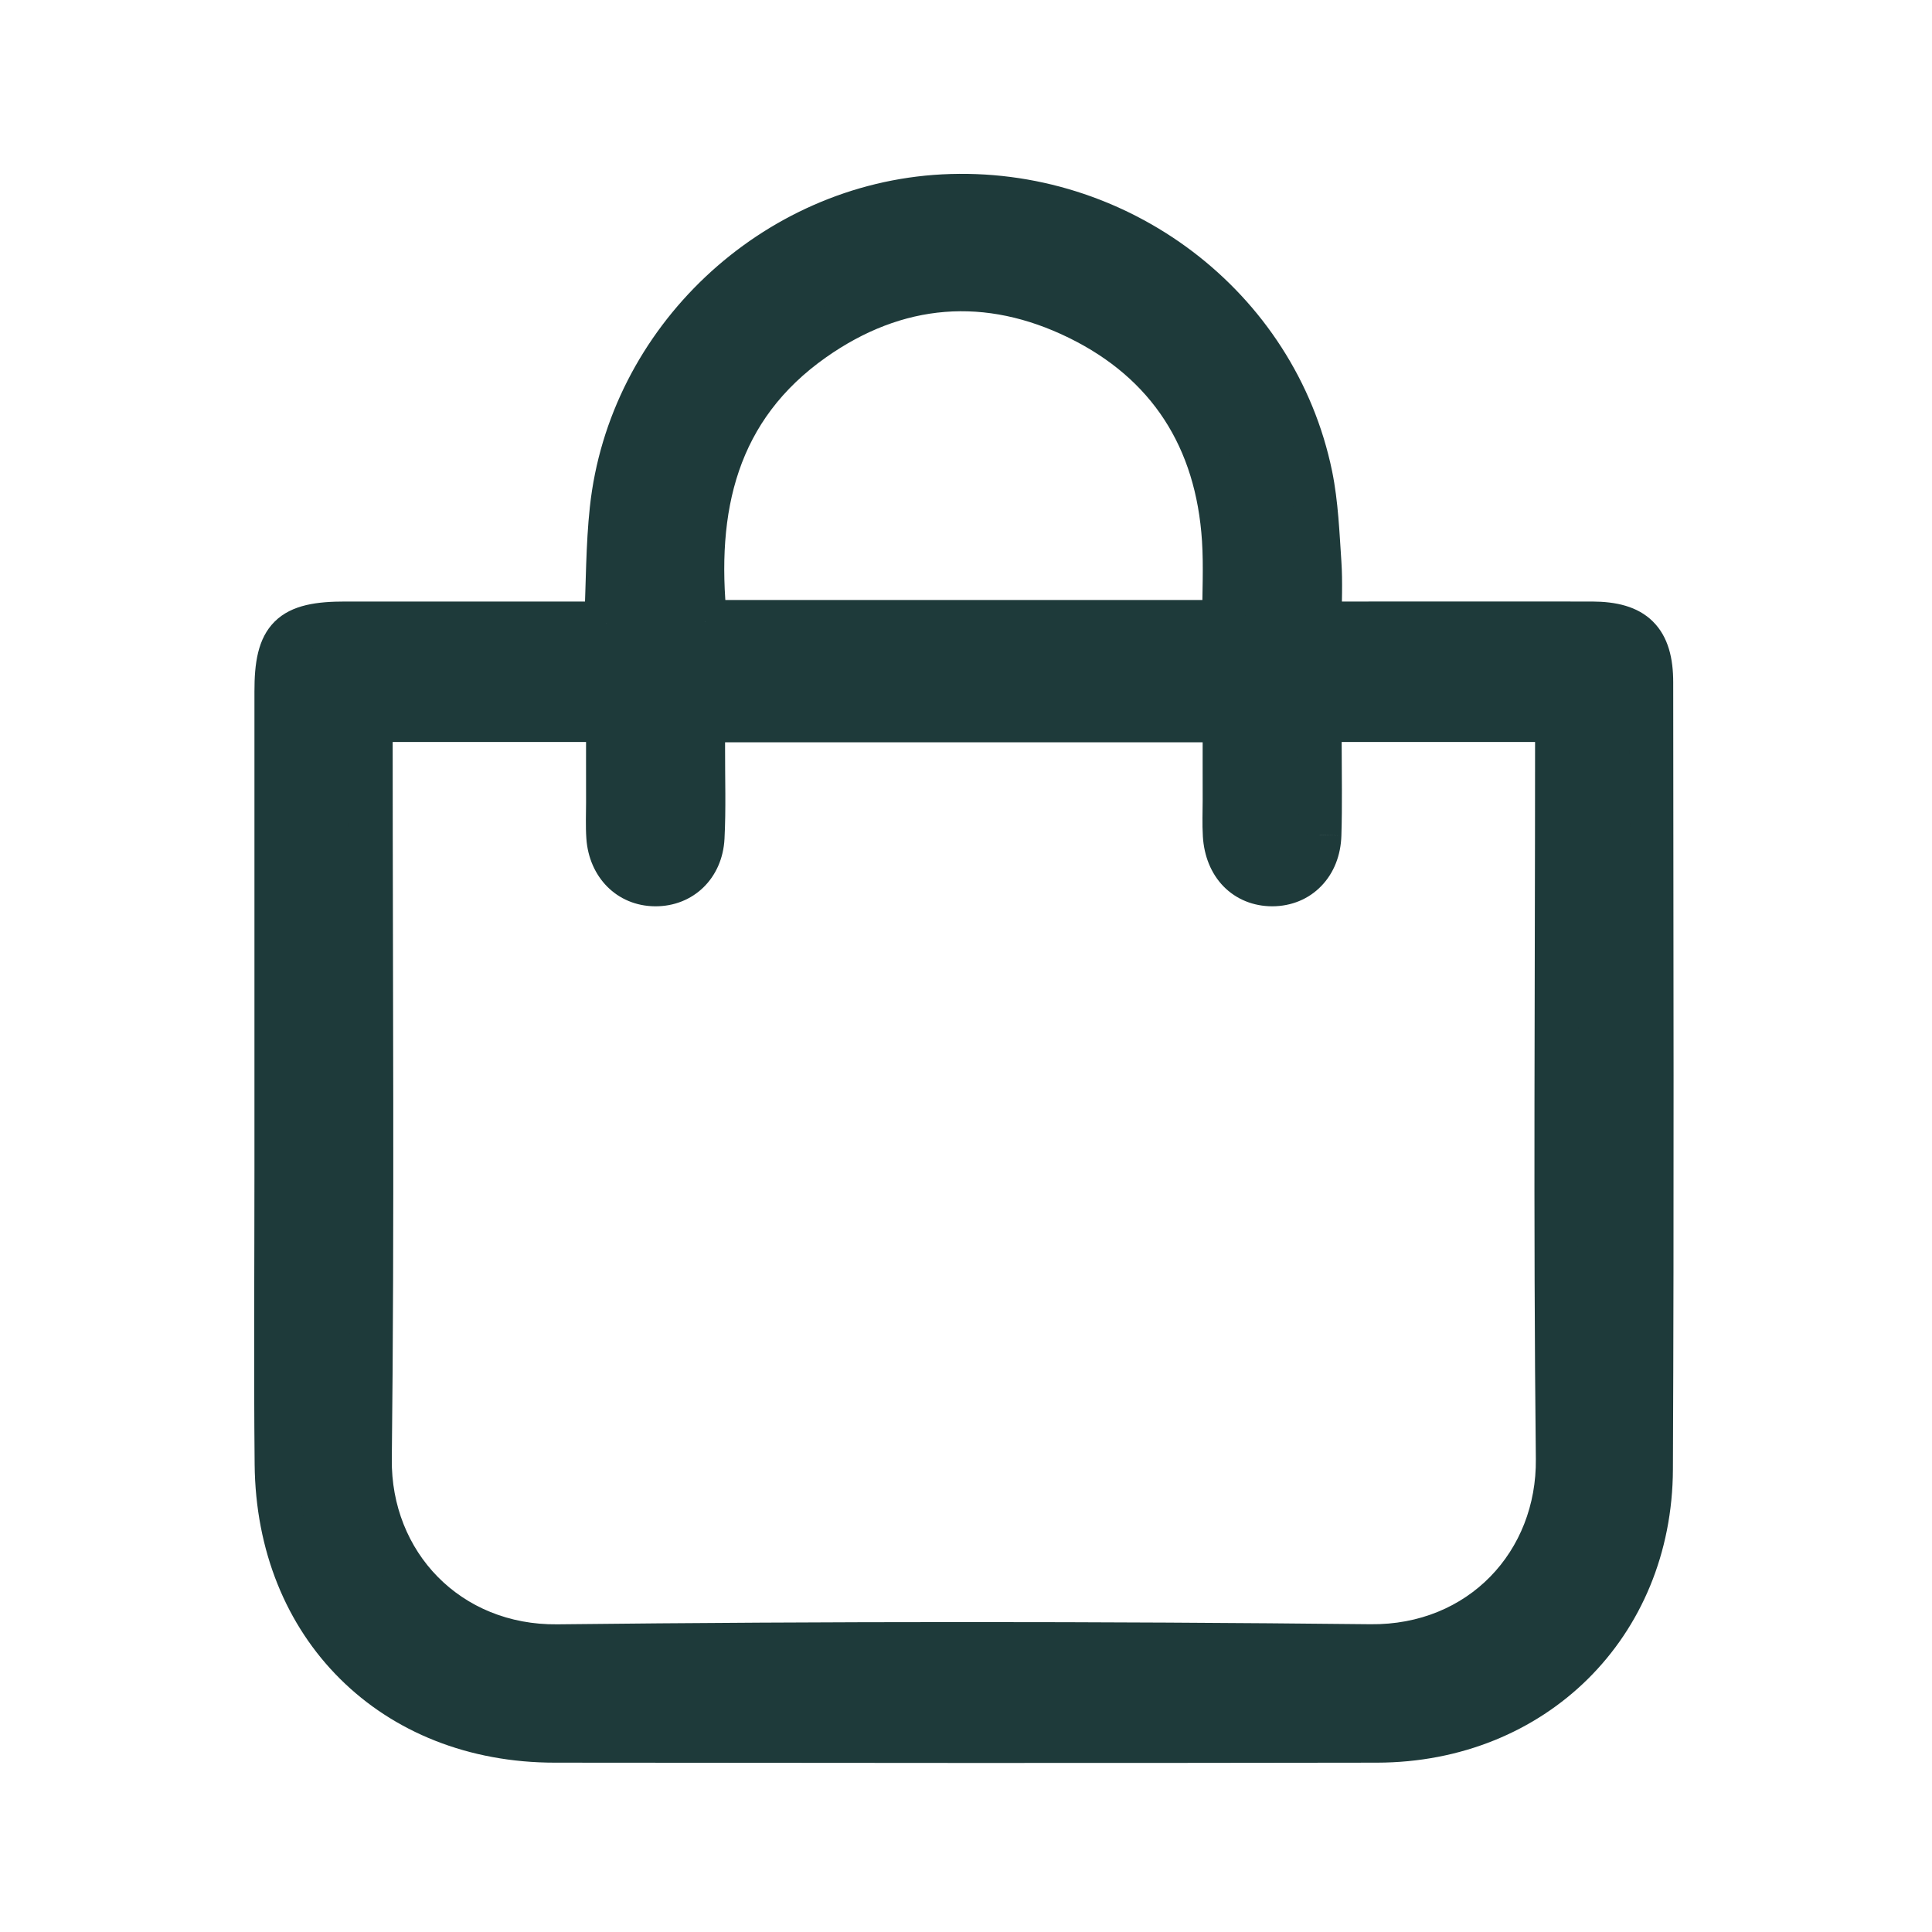 <svg width="20" height="20" viewBox="0 0 20 20" fill="none" xmlns="http://www.w3.org/2000/svg">
<path fill-rule="evenodd" clip-rule="evenodd" d="M7.302 6.436H12.67C12.67 6.143 12.686 5.863 12.668 5.586C12.6 4.54 12.099 3.755 11.166 3.296C10.224 2.834 9.283 2.908 8.421 3.516C7.41 4.228 7.181 5.261 7.302 6.436ZM13.664 7.456C13.664 7.55 13.664 7.628 13.664 7.707C13.664 8.019 13.671 8.331 13.661 8.643C13.652 8.952 13.449 9.156 13.171 9.157C12.893 9.158 12.695 8.956 12.677 8.646C12.669 8.526 12.675 8.406 12.675 8.286C12.674 8.009 12.675 7.733 12.675 7.459H7.281C7.281 7.57 7.281 7.664 7.281 7.759C7.28 8.063 7.291 8.368 7.275 8.671C7.26 8.966 7.052 9.158 6.783 9.157C6.515 9.155 6.314 8.957 6.294 8.666C6.286 8.546 6.292 8.426 6.292 8.306C6.291 8.021 6.292 7.737 6.292 7.456H3.84V7.728C3.84 10.186 3.859 12.644 3.831 15.102C3.819 16.185 4.639 17.052 5.772 17.04C8.576 17.009 11.381 17.009 14.185 17.04C15.329 17.052 16.136 16.177 16.124 15.101C16.097 12.643 16.116 10.184 16.116 7.726V7.456H13.664ZM6.273 6.452C6.292 6.038 6.288 5.654 6.329 5.274C6.517 3.521 8.005 2.122 9.764 2.03C11.575 1.936 13.209 3.171 13.569 4.923C13.63 5.219 13.641 5.526 13.662 5.828C13.675 6.026 13.664 6.225 13.664 6.452H13.941C14.788 6.452 15.635 6.45 16.482 6.452C16.92 6.453 17.096 6.625 17.096 7.063C17.098 9.778 17.105 12.493 17.093 15.208C17.086 16.826 15.876 18.018 14.255 18.022C11.418 18.027 8.582 18.025 5.745 18.022C4.067 18.021 2.876 16.839 2.861 15.156C2.851 14.139 2.859 13.122 2.859 12.105C2.859 10.455 2.859 8.805 2.859 7.156C2.859 6.594 3.004 6.452 3.573 6.452C4.467 6.452 5.361 6.452 6.273 6.452Z" fill="#1E3A3A"/>
<path d="M12.67 6.436V6.661H12.895V6.436H12.67ZM12.668 5.586L12.892 5.571L12.892 5.571L12.668 5.586ZM11.166 3.296L11.067 3.498L11.067 3.498L11.166 3.296ZM8.421 3.516L8.55 3.7L8.55 3.7L8.421 3.516ZM13.664 7.456V7.231H13.439V7.456H13.664ZM13.664 7.707L13.889 7.707L13.664 7.707ZM13.661 8.643L13.436 8.636L13.436 8.637L13.661 8.643ZM13.171 9.157L13.172 9.382L13.172 9.382L13.171 9.157ZM12.677 8.646L12.452 8.659L12.452 8.659L12.677 8.646ZM12.675 8.286L12.899 8.286V8.286L12.675 8.286ZM12.675 7.459H12.899V7.234H12.675V7.459ZM7.281 7.459V7.234H7.056V7.459H7.281ZM7.281 7.759L7.056 7.758V7.758L7.281 7.759ZM7.275 8.671L7.051 8.66L7.051 8.66L7.275 8.671ZM6.783 9.157L6.782 9.382L6.782 9.382L6.783 9.157ZM6.294 8.666L6.519 8.65V8.65L6.294 8.666ZM6.292 8.306L6.517 8.305L6.517 8.305L6.292 8.306ZM6.292 7.456H6.517V7.231H6.292V7.456ZM3.84 7.456V7.231H3.615V7.456H3.84ZM3.831 15.102L3.606 15.1V15.1L3.831 15.102ZM5.772 17.04L5.769 16.815H5.769L5.772 17.04ZM14.185 17.04L14.188 16.814H14.188L14.185 17.04ZM16.124 15.101L16.349 15.098L16.124 15.101ZM16.116 7.456H16.341V7.231H16.116V7.456ZM6.329 5.274L6.553 5.298L6.553 5.298L6.329 5.274ZM9.764 2.03L9.752 1.805L9.752 1.805L9.764 2.03ZM13.569 4.923L13.79 4.878L13.79 4.878L13.569 4.923ZM13.662 5.828L13.886 5.813L13.886 5.813L13.662 5.828ZM13.664 6.452H13.439V6.677H13.664V6.452ZM16.482 6.452L16.483 6.227H16.483L16.482 6.452ZM17.096 7.063L16.871 7.063V7.063L17.096 7.063ZM17.093 15.208L16.868 15.207V15.207L17.093 15.208ZM14.255 18.022L14.256 18.247H14.256L14.255 18.022ZM5.745 18.022L5.744 18.247H5.744L5.745 18.022ZM2.861 15.156L2.636 15.158L2.636 15.158L2.861 15.156ZM2.859 12.105H2.634V12.105L2.859 12.105ZM2.859 7.156L3.084 7.156V7.156L2.859 7.156ZM3.573 6.452L3.573 6.677H3.573L3.573 6.452ZM7.302 6.661H12.67V6.211H7.302V6.661ZM12.895 6.436C12.895 6.16 12.911 5.858 12.892 5.571L12.443 5.6C12.46 5.869 12.445 6.126 12.445 6.436H12.895ZM12.892 5.571C12.82 4.45 12.275 3.59 11.265 3.094L11.067 3.498C11.924 3.919 12.38 4.631 12.443 5.6L12.892 5.571ZM11.265 3.094C10.249 2.595 9.221 2.677 8.291 3.332L8.55 3.7C9.346 3.139 10.199 3.072 11.067 3.498L11.265 3.094ZM8.291 3.332C7.188 4.109 6.952 5.24 7.079 6.46L7.526 6.413C7.409 5.282 7.632 4.347 8.55 3.7L8.291 3.332ZM13.439 7.456C13.439 7.551 13.439 7.628 13.439 7.706L13.889 7.707C13.889 7.629 13.889 7.55 13.889 7.456H13.439ZM13.439 7.706C13.439 8.026 13.446 8.329 13.436 8.636L13.886 8.65C13.896 8.334 13.889 8.012 13.889 7.707L13.439 7.706ZM13.436 8.637C13.433 8.743 13.398 8.815 13.355 8.859C13.313 8.902 13.252 8.931 13.17 8.932L13.172 9.382C13.368 9.381 13.547 9.308 13.678 9.172C13.809 9.037 13.88 8.853 13.886 8.65L13.436 8.637ZM13.17 8.932C13.089 8.932 13.03 8.904 12.988 8.861C12.945 8.817 12.908 8.743 12.901 8.633L12.452 8.659C12.464 8.859 12.535 9.041 12.665 9.175C12.797 9.31 12.975 9.382 13.172 9.382L13.17 8.932ZM12.901 8.633C12.895 8.521 12.9 8.419 12.899 8.286L12.45 8.286C12.45 8.393 12.444 8.531 12.452 8.659L12.901 8.633ZM12.899 8.286C12.899 8.009 12.899 7.733 12.899 7.459H12.45C12.45 7.733 12.449 8.009 12.45 8.286L12.899 8.286ZM12.675 7.234H7.281V7.684H12.675V7.234ZM7.056 7.459C7.056 7.57 7.056 7.664 7.056 7.758L7.506 7.759C7.506 7.664 7.506 7.569 7.506 7.459H7.056ZM7.056 7.758C7.055 8.074 7.066 8.363 7.051 8.66L7.5 8.683C7.516 8.372 7.505 8.052 7.506 7.759L7.056 7.758ZM7.051 8.66C7.041 8.839 6.929 8.932 6.784 8.932L6.782 9.382C7.176 9.384 7.479 9.093 7.5 8.683L7.051 8.66ZM6.784 8.932C6.646 8.931 6.532 8.837 6.519 8.65L6.07 8.681C6.097 9.077 6.383 9.379 6.782 9.382L6.784 8.932ZM6.519 8.65C6.511 8.541 6.517 8.44 6.517 8.305L6.067 8.306C6.067 8.412 6.061 8.552 6.07 8.681L6.519 8.65ZM6.517 8.305C6.516 8.021 6.517 7.737 6.517 7.456H6.067C6.067 7.737 6.066 8.021 6.067 8.306L6.517 8.305ZM6.292 7.231H3.84V7.681H6.292V7.231ZM3.615 7.456V7.728H4.065V7.456H3.615ZM3.615 7.728C3.615 10.188 3.634 12.643 3.606 15.1L4.056 15.105C4.084 12.645 4.065 10.184 4.065 7.728H3.615ZM3.606 15.1C3.592 16.306 4.512 17.279 5.774 17.265L5.769 16.815C4.766 16.826 4.045 16.065 4.056 15.105L3.606 15.1ZM5.774 17.265C8.577 17.234 11.38 17.234 14.183 17.265L14.188 16.814C11.382 16.784 8.575 16.784 5.769 16.815L5.774 17.265ZM14.183 17.265C15.458 17.278 16.363 16.296 16.349 15.098L15.899 15.103C15.91 16.059 15.201 16.825 14.188 16.814L14.183 17.265ZM16.349 15.098C16.322 12.642 16.341 10.187 16.341 7.726H15.891C15.891 10.182 15.872 12.644 15.899 15.103L16.349 15.098ZM16.341 7.726V7.456H15.891V7.726H16.341ZM16.116 7.231H13.664V7.681H16.116V7.231ZM6.498 6.462C6.517 6.032 6.513 5.669 6.553 5.298L6.106 5.25C6.064 5.639 6.066 6.045 6.048 6.442L6.498 6.462ZM6.553 5.298C6.729 3.656 8.127 2.341 9.775 2.255L9.752 1.805C7.884 1.903 6.305 3.387 6.106 5.25L6.553 5.298ZM9.775 2.255C11.479 2.166 13.011 3.328 13.349 4.968L13.79 4.878C13.406 3.013 11.671 1.705 9.752 1.805L9.775 2.255ZM13.349 4.968C13.406 5.245 13.416 5.53 13.437 5.843L13.886 5.813C13.866 5.521 13.854 5.192 13.79 4.878L13.349 4.968ZM13.437 5.843C13.45 6.031 13.439 6.208 13.439 6.452H13.889C13.889 6.242 13.9 6.02 13.886 5.813L13.437 5.843ZM13.664 6.677H13.941V6.227H13.664V6.677ZM13.941 6.677C14.788 6.677 15.635 6.676 16.482 6.677L16.483 6.227C15.635 6.226 14.788 6.227 13.941 6.227V6.677ZM16.482 6.677C16.679 6.677 16.759 6.718 16.794 6.753C16.83 6.788 16.871 6.867 16.871 7.063L17.321 7.063C17.321 6.822 17.273 6.595 17.111 6.434C16.95 6.274 16.723 6.228 16.483 6.227L16.482 6.677ZM16.871 7.063C16.873 9.779 16.88 12.493 16.868 15.207L17.318 15.209C17.33 12.493 17.323 9.777 17.321 7.063L16.871 7.063ZM16.868 15.207C16.862 16.7 15.753 17.794 14.255 17.797L14.256 18.247C15.998 18.243 17.311 16.953 17.318 15.209L16.868 15.207ZM14.255 17.797C11.418 17.802 8.582 17.8 5.745 17.797L5.744 18.247C8.581 18.25 11.419 18.252 14.256 18.247L14.255 17.797ZM5.745 17.797C4.96 17.797 4.301 17.521 3.838 17.06C3.374 16.599 3.093 15.941 3.086 15.154L2.636 15.158C2.644 16.054 2.965 16.828 3.52 17.379C4.075 17.931 4.851 18.247 5.744 18.247L5.745 17.797ZM3.086 15.154C3.076 14.139 3.084 13.124 3.084 12.105L2.634 12.105C2.634 13.12 2.626 14.14 2.636 15.158L3.086 15.154ZM3.084 12.105C3.084 10.455 3.084 8.805 3.084 7.156L2.634 7.156C2.634 8.805 2.634 10.455 2.634 12.105H3.084ZM3.084 7.156C3.084 6.874 3.125 6.788 3.16 6.753C3.196 6.718 3.287 6.677 3.573 6.677L3.573 6.227C3.29 6.227 3.023 6.257 2.845 6.433C2.665 6.61 2.634 6.875 2.634 7.156L3.084 7.156ZM3.573 6.677C4.467 6.677 5.361 6.677 6.273 6.677V6.227C5.361 6.227 4.467 6.227 3.573 6.227L3.573 6.677Z" fill="#1E3A3A"/>
</svg>
